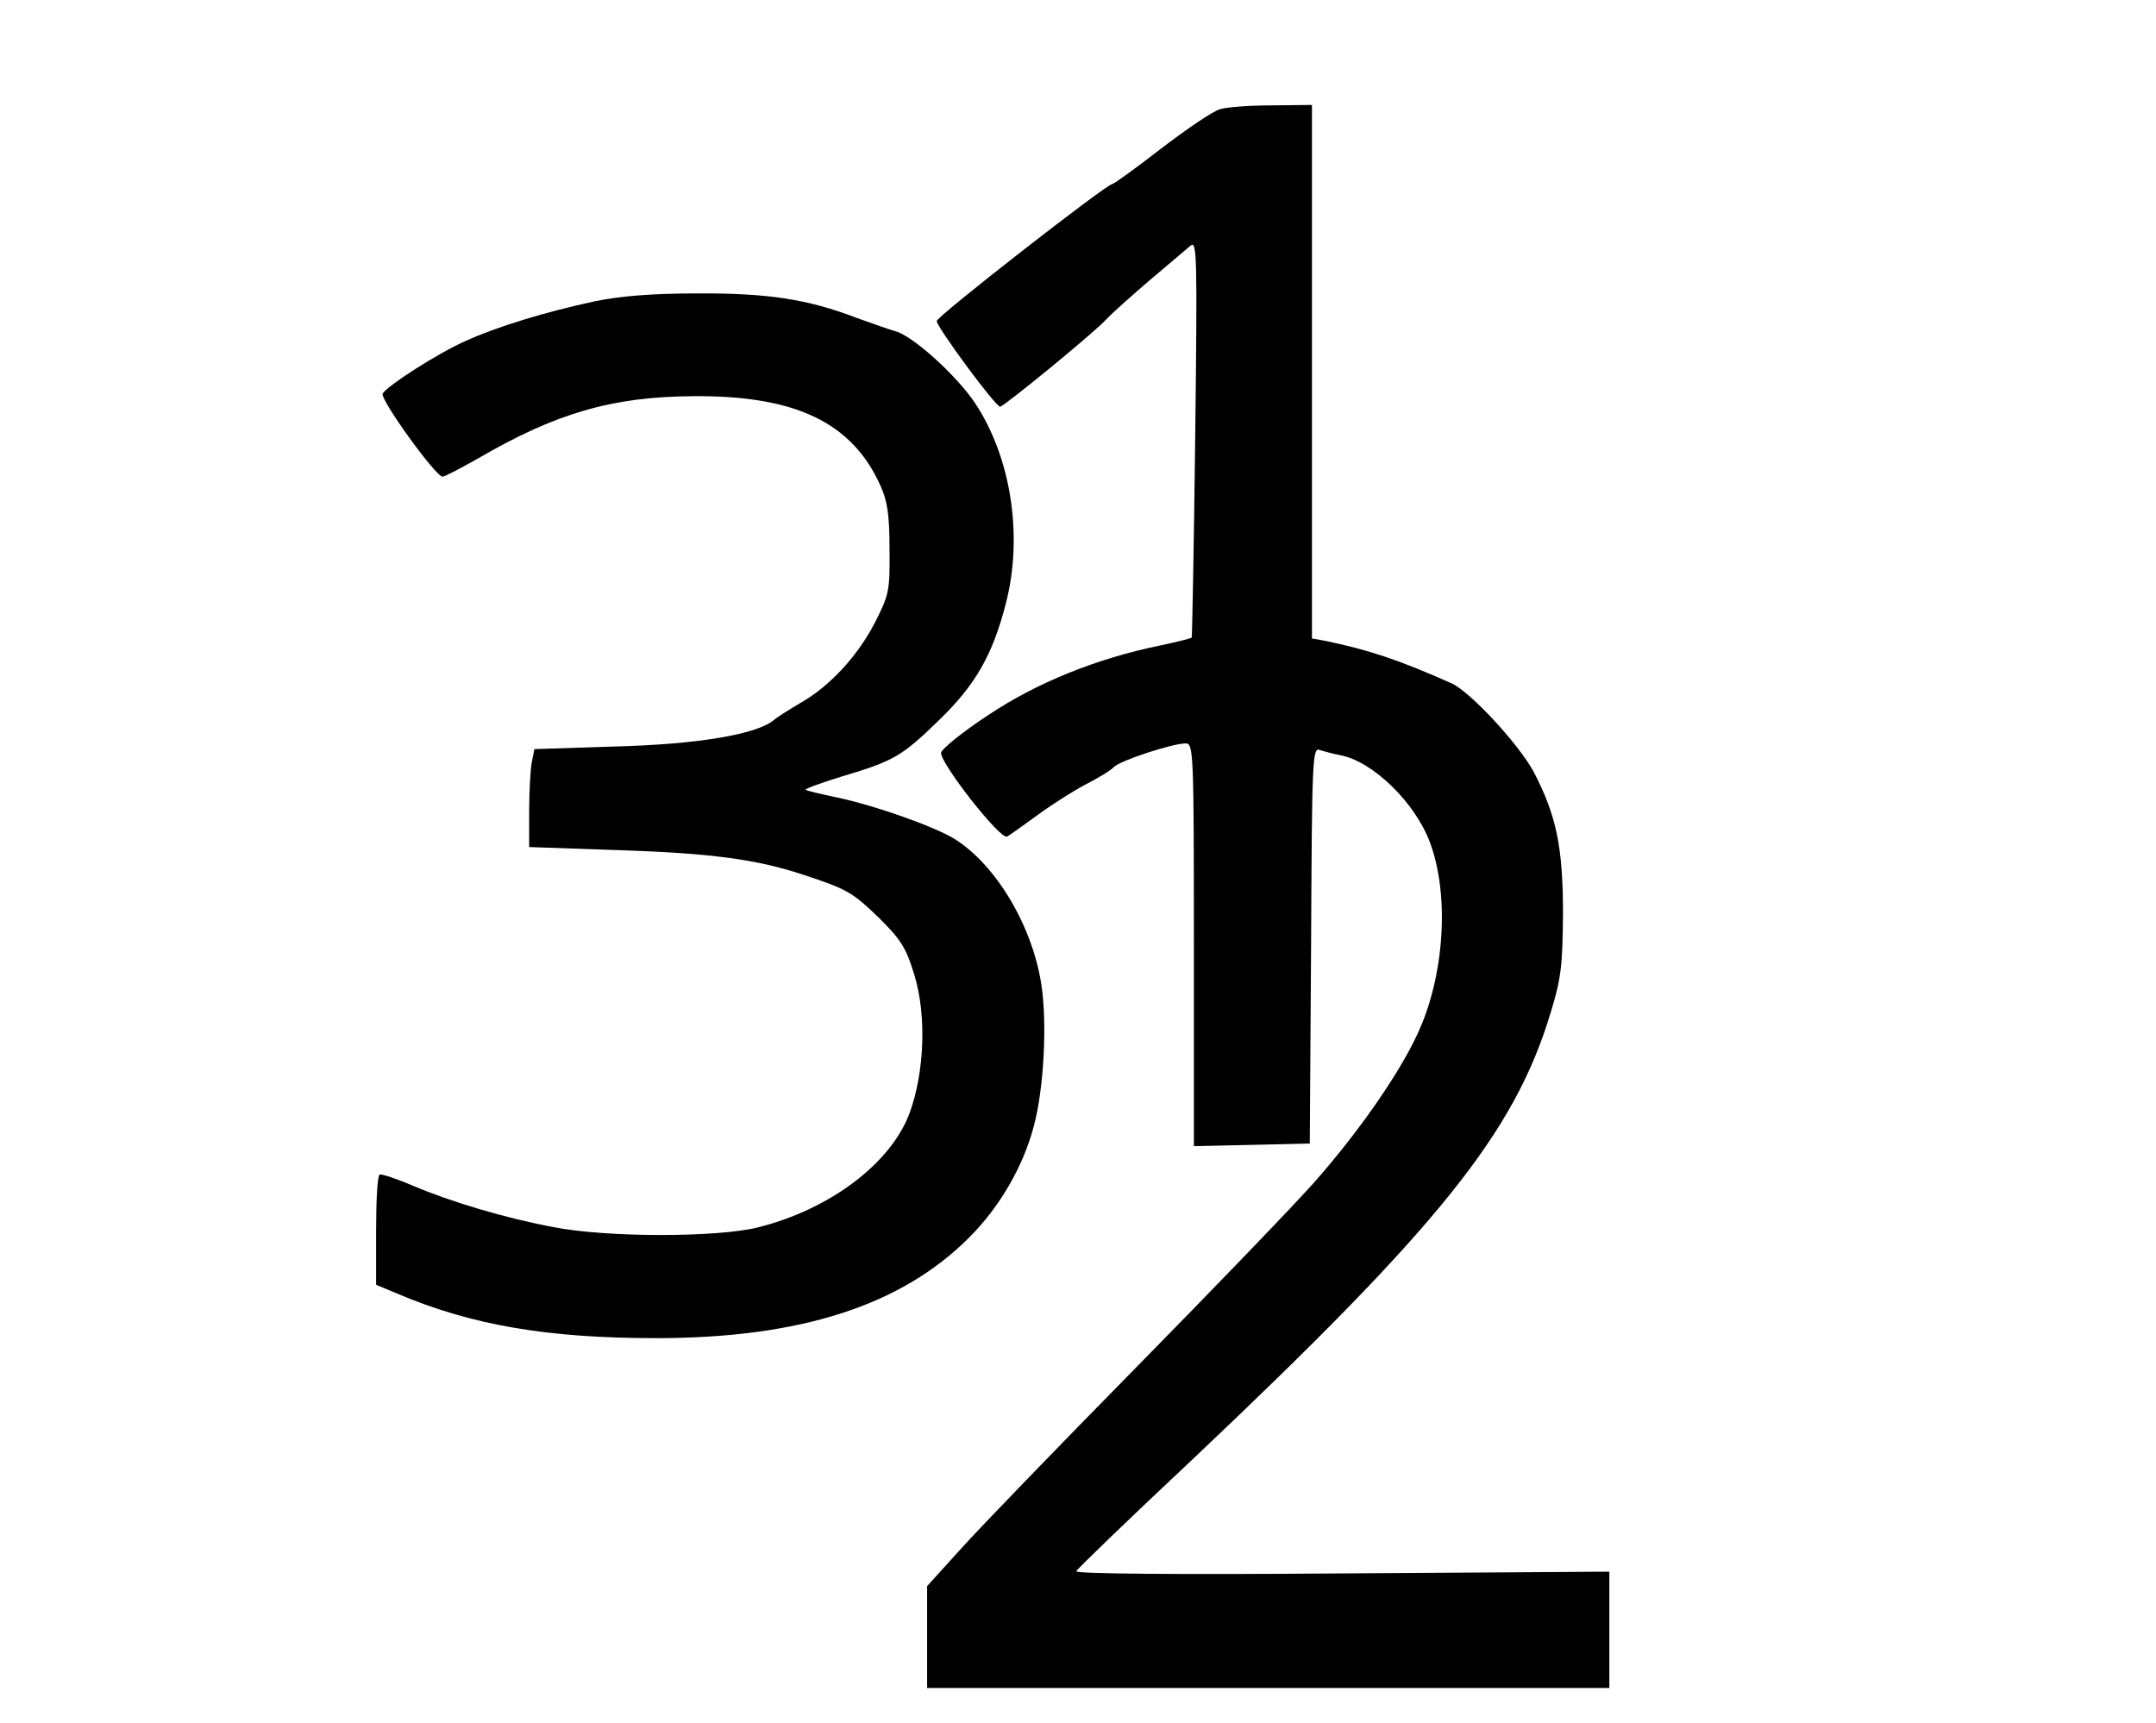 <?xml version="1.0" standalone="no"?>
<!DOCTYPE svg PUBLIC "-//W3C//DTD SVG 20010904//EN"
 "http://www.w3.org/TR/2001/REC-SVG-20010904/DTD/svg10.dtd">
<svg version="1.0" xmlns="http://www.w3.org/2000/svg"
 width="493pt" height="394pt" viewBox="0 0 493 394"
 preserveAspectRatio="xMidYMid meet">
<g transform="translate(0,394) scale(0.1,-0.1)"
fill="#000000" stroke="none">
<path d="M2789 3690 c-15 -4 -74 -44 -133 -89 -58 -45 -109 -82 -113 -82 -14
-1 -398 -300 -401 -313 -2 -11 134 -196 145 -196 8 0 216 170 243 200 14 15
59 55 100 90 41 35 83 70 92 78 15 13 16 -16 11 -440 -3 -249 -7 -454 -8 -456
-2 -2 -34 -10 -72 -18 -146 -30 -282 -85 -393 -159 -58 -38 -106 -77 -108 -86
-4 -22 136 -201 151 -192 7 4 39 27 72 51 33 24 82 55 109 69 27 14 56 31 63
39 15 15 134 54 164 54 18 0 19 -15 19 -460 l0 -461 133 3 132 3 3 454 c2 426
3 453 20 446 9 -3 31 -9 47 -12 74 -14 171 -108 205 -200 45 -121 33 -306 -29
-438 -43 -93 -137 -227 -237 -340 -49 -55 -233 -246 -409 -425 -176 -179 -355
-364 -397 -411 l-78 -86 0 -117 0 -116 780 0 780 0 0 133 0 133 -611 -4 c-373
-3 -610 -1 -608 5 2 5 121 120 264 254 566 535 738 748 821 1024 24 78 27 108
28 225 0 153 -15 225 -67 325 -34 63 -144 182 -187 202 -121 54 -190 77 -292
98 l-28 5 0 610 0 610 -92 -1 c-51 0 -105 -4 -119 -9z"/>
<path d="M1360 3251 c-116 -25 -223 -58 -296 -91 -63 -28 -177 -101 -189 -120
-7 -12 121 -190 137 -190 5 0 41 19 80 41 178 104 308 142 493 143 234 2 363
-60 428 -204 16 -35 21 -66 21 -146 1 -95 -1 -104 -33 -167 -39 -76 -103 -146
-170 -184 -25 -15 -53 -32 -62 -40 -39 -32 -171 -55 -361 -60 l-186 -6 -6 -30
c-3 -16 -6 -66 -6 -112 l0 -82 203 -7 c214 -7 318 -21 426 -57 100 -33 111
-40 173 -100 48 -48 60 -66 79 -129 28 -92 23 -222 -11 -315 -43 -116 -183
-221 -348 -262 -94 -23 -345 -23 -467 1 -111 21 -232 57 -322 95 -37 16 -71
27 -75 25 -5 -3 -8 -61 -8 -128 l0 -124 48 -20 c169 -72 343 -102 592 -102
331 0 562 75 717 231 69 69 123 162 147 254 23 85 31 236 17 325 -21 134 -104
273 -199 332 -46 28 -178 75 -266 94 -39 8 -72 16 -74 18 -2 2 36 16 85 31
117 35 136 46 220 128 84 81 123 150 153 267 40 154 12 335 -71 459 -42 63
-144 155 -183 164 -11 3 -51 17 -87 30 -112 43 -204 57 -366 56 -102 0 -174
-6 -233 -18z"/>
</g>
</svg>
